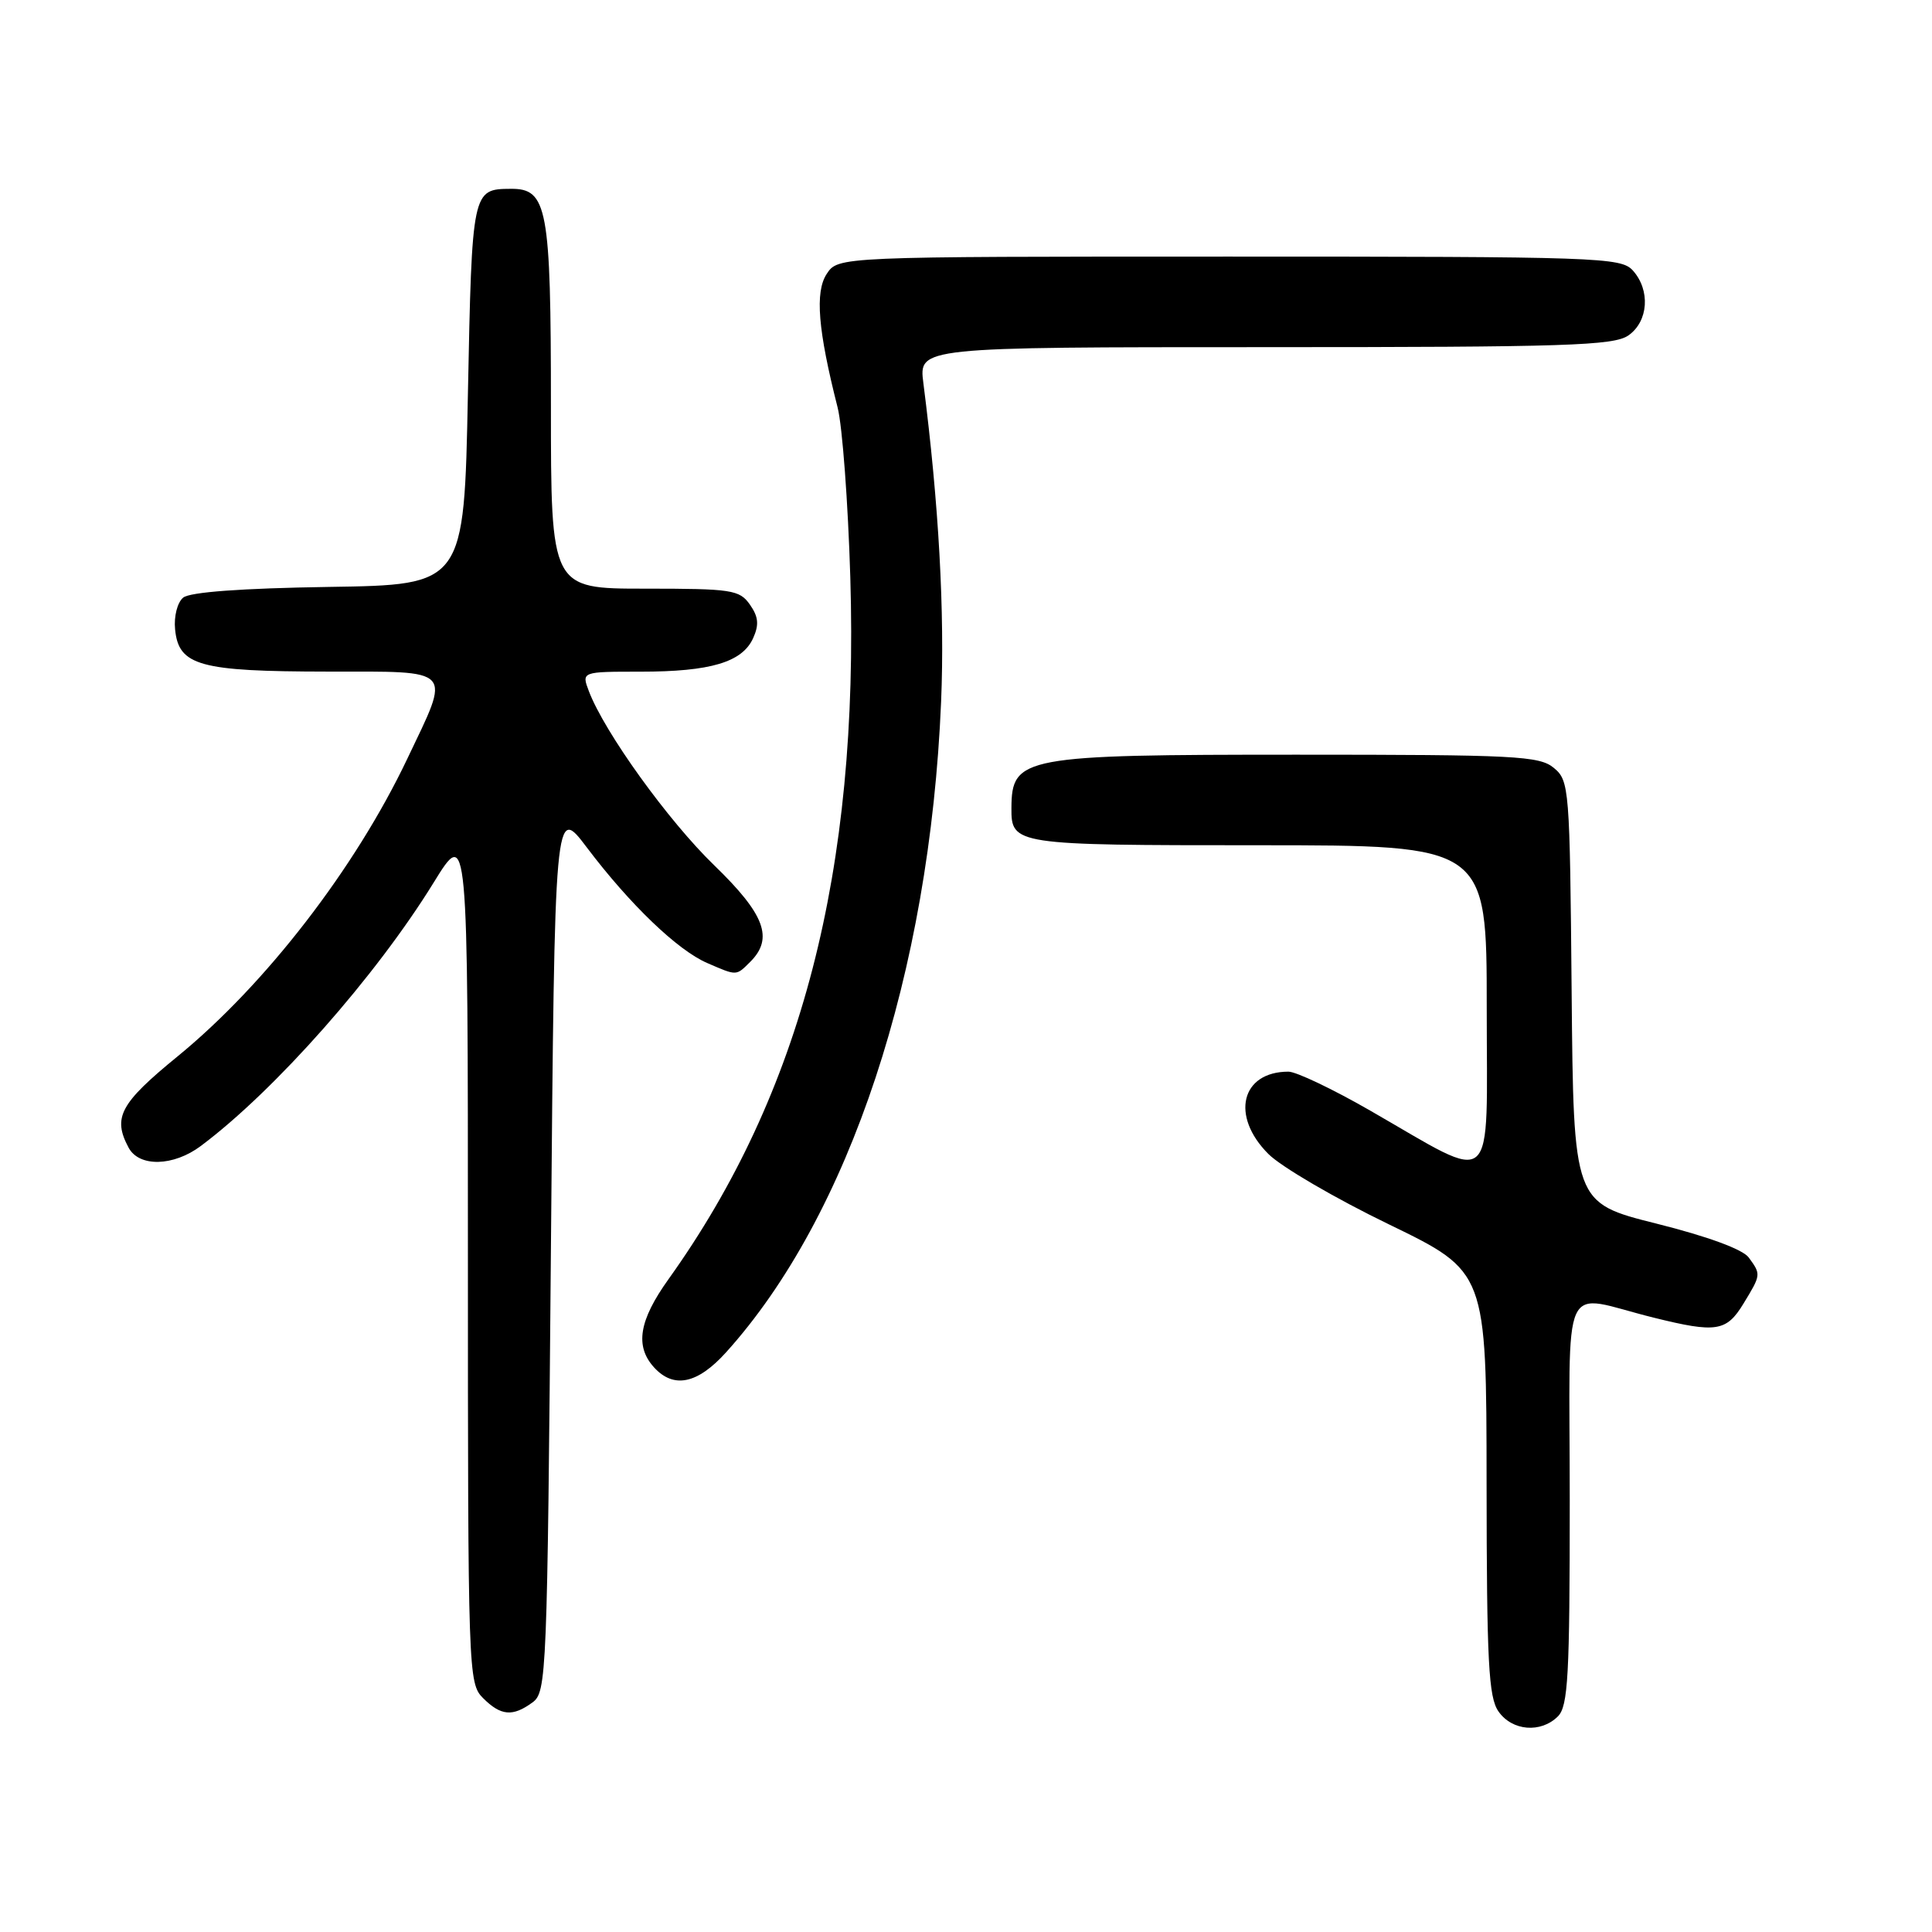 <?xml version="1.0" encoding="UTF-8" standalone="no"?>
<!DOCTYPE svg PUBLIC "-//W3C//DTD SVG 1.1//EN" "http://www.w3.org/Graphics/SVG/1.1/DTD/svg11.dtd" >
<svg xmlns="http://www.w3.org/2000/svg" xmlns:xlink="http://www.w3.org/1999/xlink" version="1.1" viewBox="0 0 256 256">
 <g >
 <path fill="currentColor"
d=" M 206.43 227.43 C 207.78 226.08 208.00 222.07 208.00 198.91 C 208.00 168.33 206.55 171.49 219.14 174.60 C 227.41 176.65 228.76 176.44 231.01 172.75 C 233.36 168.90 233.36 168.88 231.72 166.63 C 230.92 165.54 226.29 163.84 219.47 162.13 C 208.50 159.38 208.50 159.38 208.25 131.44 C 208.01 104.37 207.94 103.45 205.89 101.75 C 203.98 100.16 200.78 100.00 171.82 100.00 C 135.51 100.00 134.06 100.27 134.02 107.05 C 133.99 111.94 134.37 112.00 166.70 112.00 C 197.00 112.00 197.00 112.00 197.00 133.51 C 197.00 158.22 198.51 156.89 181.54 147.15 C 176.62 144.32 171.75 142.00 170.73 142.00 C 164.45 142.00 163.02 147.87 168.07 152.91 C 169.75 154.60 176.94 158.80 184.05 162.24 C 196.96 168.50 196.96 168.50 196.98 196.53 C 197.00 220.25 197.24 224.90 198.56 226.78 C 200.37 229.37 204.17 229.68 206.43 227.43 Z  M 70.56 225.58 C 72.43 224.21 72.52 222.11 73.00 165.41 C 73.50 106.65 73.50 106.65 77.77 112.31 C 83.47 119.85 89.79 125.92 93.72 127.61 C 97.69 129.33 97.52 129.33 99.43 127.43 C 102.53 124.32 101.34 121.15 94.64 114.66 C 88.54 108.76 80.11 97.05 78.03 91.59 C 77.05 89.00 77.05 89.00 84.88 89.00 C 94.14 89.00 98.34 87.75 99.79 84.57 C 100.60 82.78 100.50 81.73 99.37 80.12 C 97.99 78.15 96.98 78.00 85.44 78.00 C 73.00 78.00 73.00 78.00 73.00 53.72 C 73.00 27.53 72.53 24.98 67.69 25.02 C 62.56 25.05 62.54 25.15 62.00 52.21 C 61.50 77.50 61.50 77.50 43.57 77.77 C 32.00 77.95 25.16 78.45 24.27 79.19 C 23.50 79.83 23.03 81.67 23.20 83.39 C 23.67 88.21 26.42 88.97 43.36 88.99 C 60.36 89.00 59.77 88.36 53.96 100.56 C 47.05 115.08 35.18 130.45 23.55 139.96 C 15.90 146.21 14.90 148.07 17.04 152.07 C 18.43 154.67 22.98 154.57 26.62 151.84 C 36.44 144.49 49.81 129.36 57.46 116.95 C 62.00 109.59 62.00 109.59 62.00 166.30 C 62.00 221.67 62.05 223.05 64.00 225.00 C 66.37 227.37 67.93 227.50 70.56 225.58 Z  M 96.19 179.21 C 112.56 161.09 123.19 128.96 124.70 93.00 C 125.20 81.14 124.40 66.76 122.35 50.75 C 121.74 46.00 121.74 46.00 167.65 46.00 C 207.58 46.00 213.84 45.80 215.78 44.44 C 218.43 42.58 218.71 38.44 216.35 35.83 C 214.78 34.10 211.80 34.00 162.87 34.00 C 111.05 34.00 111.05 34.00 109.54 36.30 C 107.97 38.70 108.38 43.72 110.99 54.00 C 111.62 56.48 112.37 66.60 112.67 76.50 C 113.84 115.38 106.19 144.89 88.58 169.50 C 84.67 174.96 84.11 178.36 86.65 181.17 C 89.25 184.04 92.41 183.39 96.19 179.21 Z "/>
</g>
</svg>